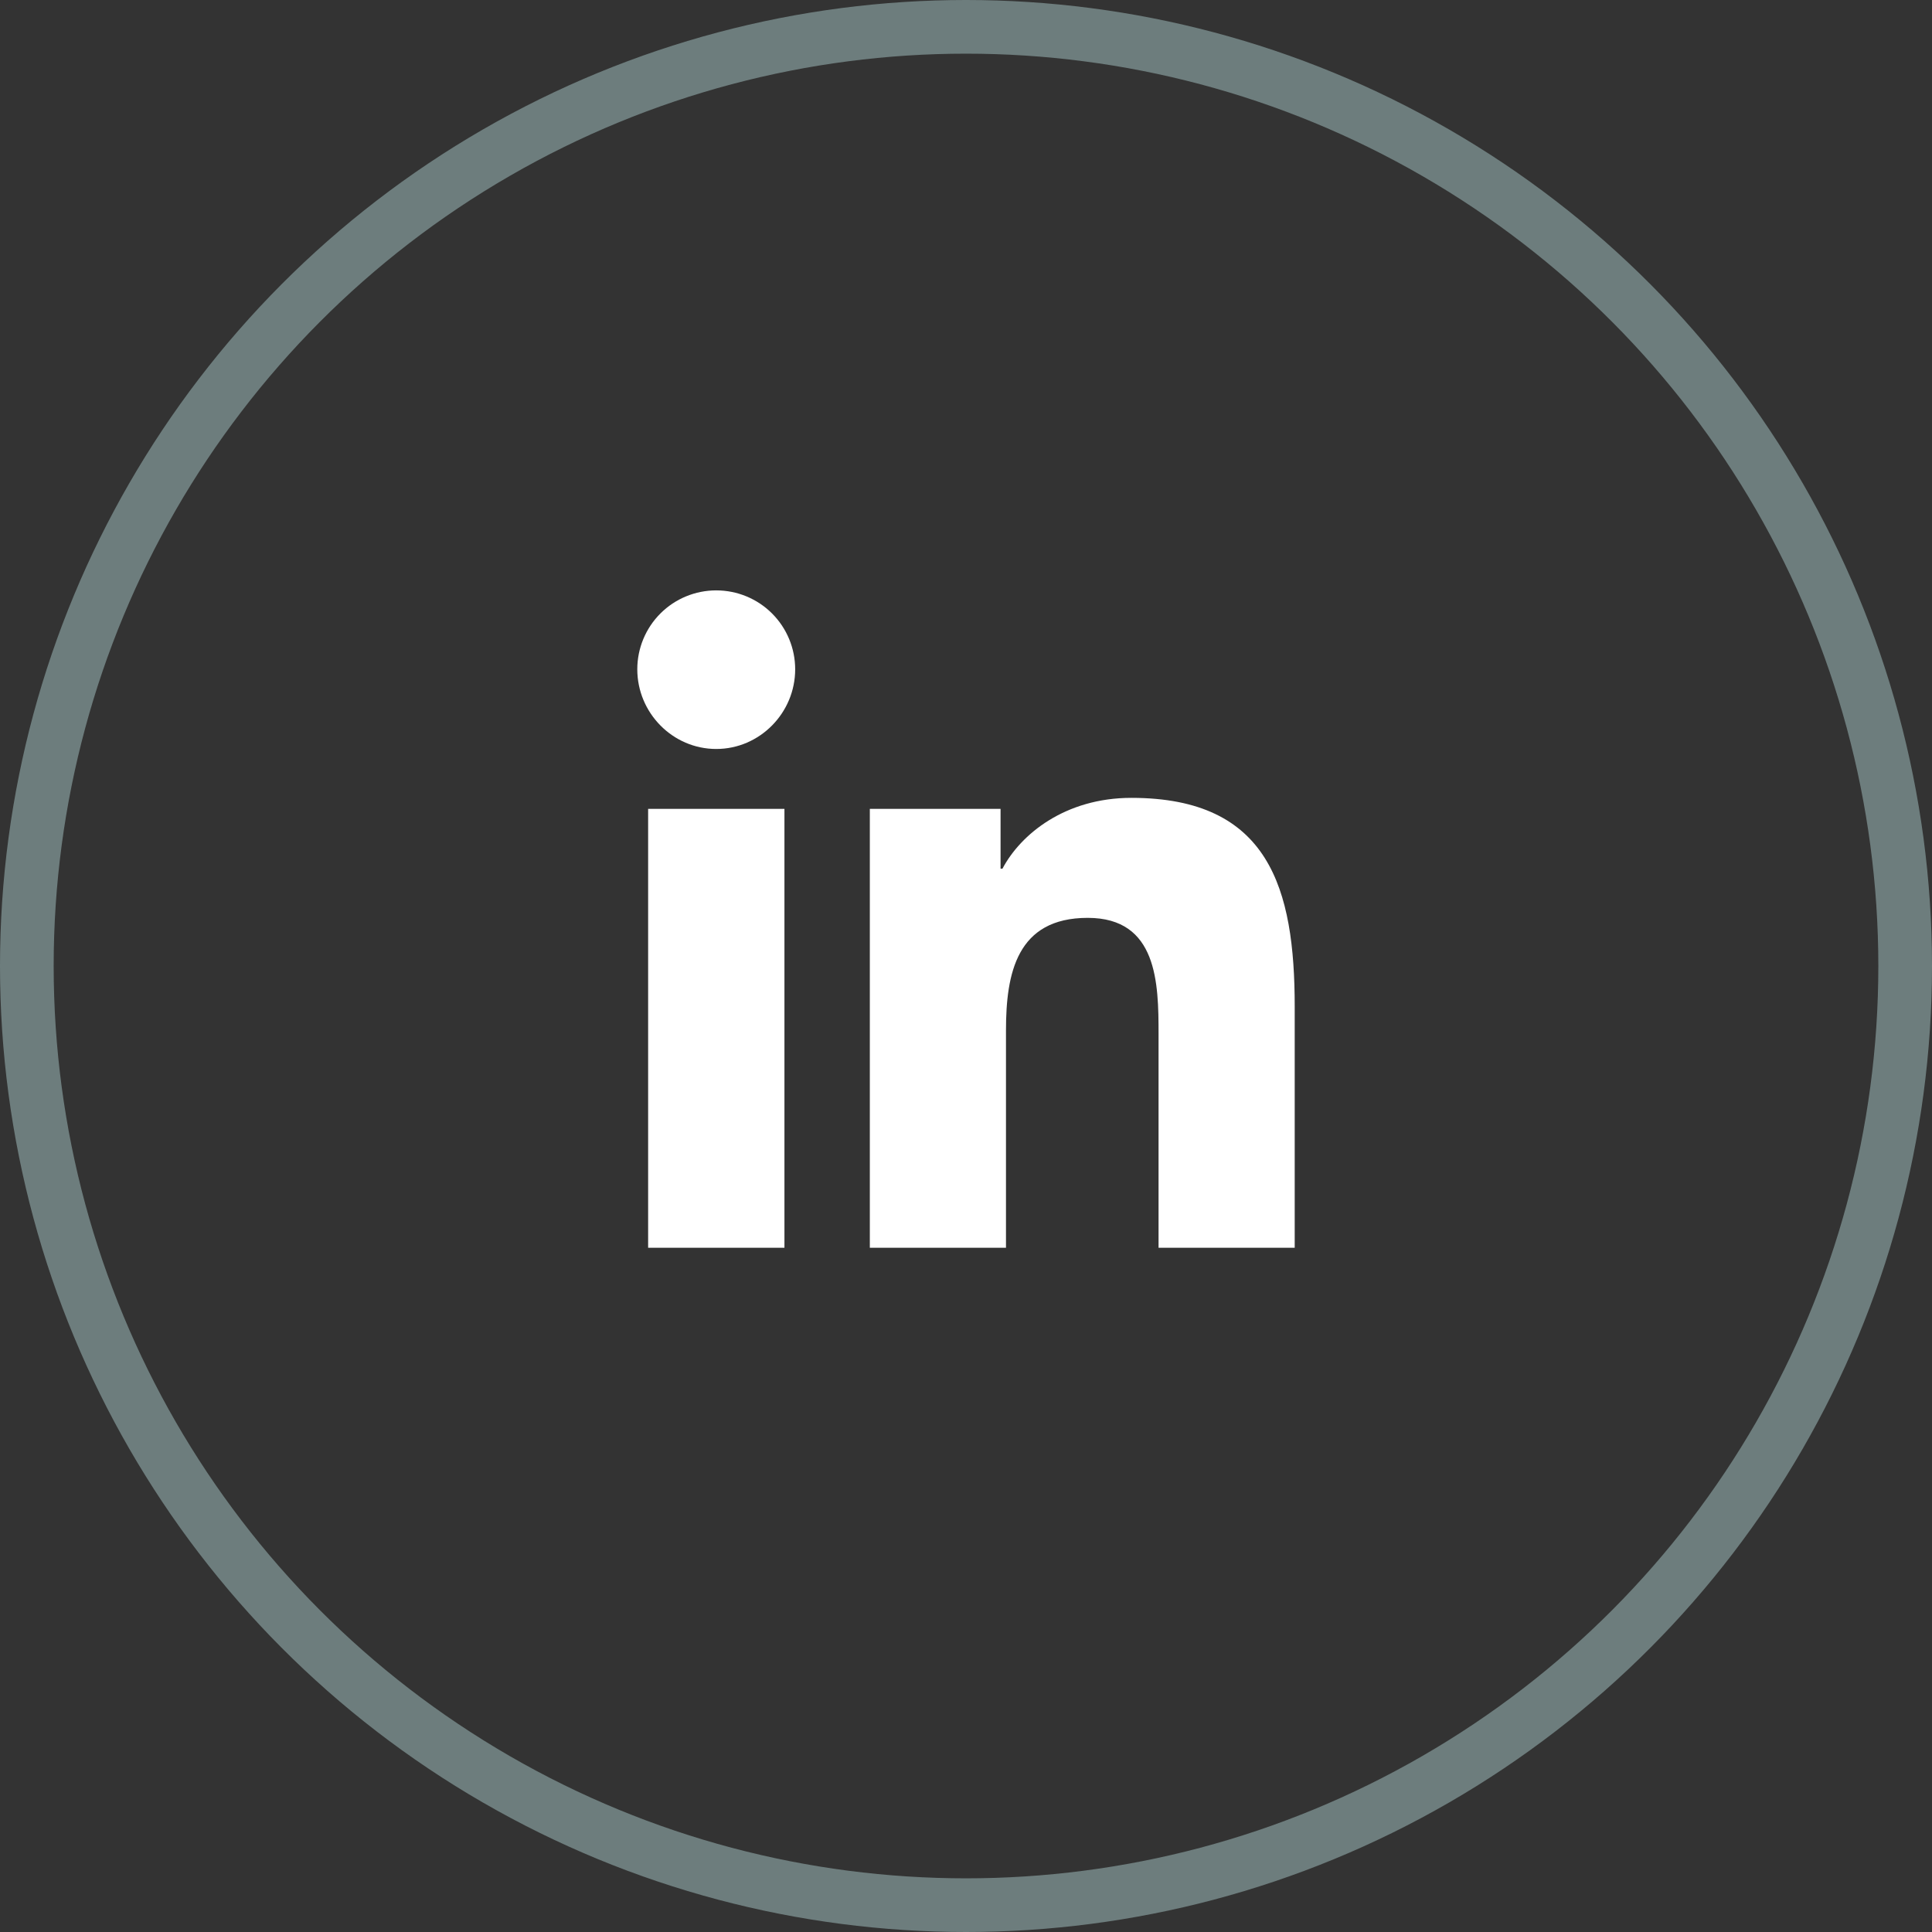 <svg width="36" height="36" viewBox="0 0 36 36" fill="none" xmlns="http://www.w3.org/2000/svg">
    <rect x="0" y="0" width="36" height="36" fill="#333333" stroke="none"/>
    <circle cx="18" cy="18" r="17.5" stroke="#6D7D7D" />
    <path
        d="M14.617 23.25H12.077V15.072H14.617V23.25ZM13.346 13.956C12.534 13.956 11.875 13.283 11.875 12.471C11.875 12.081 12.03 11.707 12.306 11.431C12.582 11.155 12.956 11.001 13.346 11.001C13.736 11.001 14.11 11.155 14.386 11.431C14.662 11.707 14.817 12.081 14.817 12.471C14.817 13.283 14.158 13.956 13.346 13.956ZM24.122 23.25H21.588V19.269C21.588 18.32 21.569 17.103 20.268 17.103C18.947 17.103 18.745 18.134 18.745 19.201V23.25H16.208V15.072H18.644V16.187H18.679C19.018 15.545 19.846 14.867 21.082 14.867C23.652 14.867 24.125 16.559 24.125 18.758V23.25H24.122Z"
        fill="white" />
</svg>